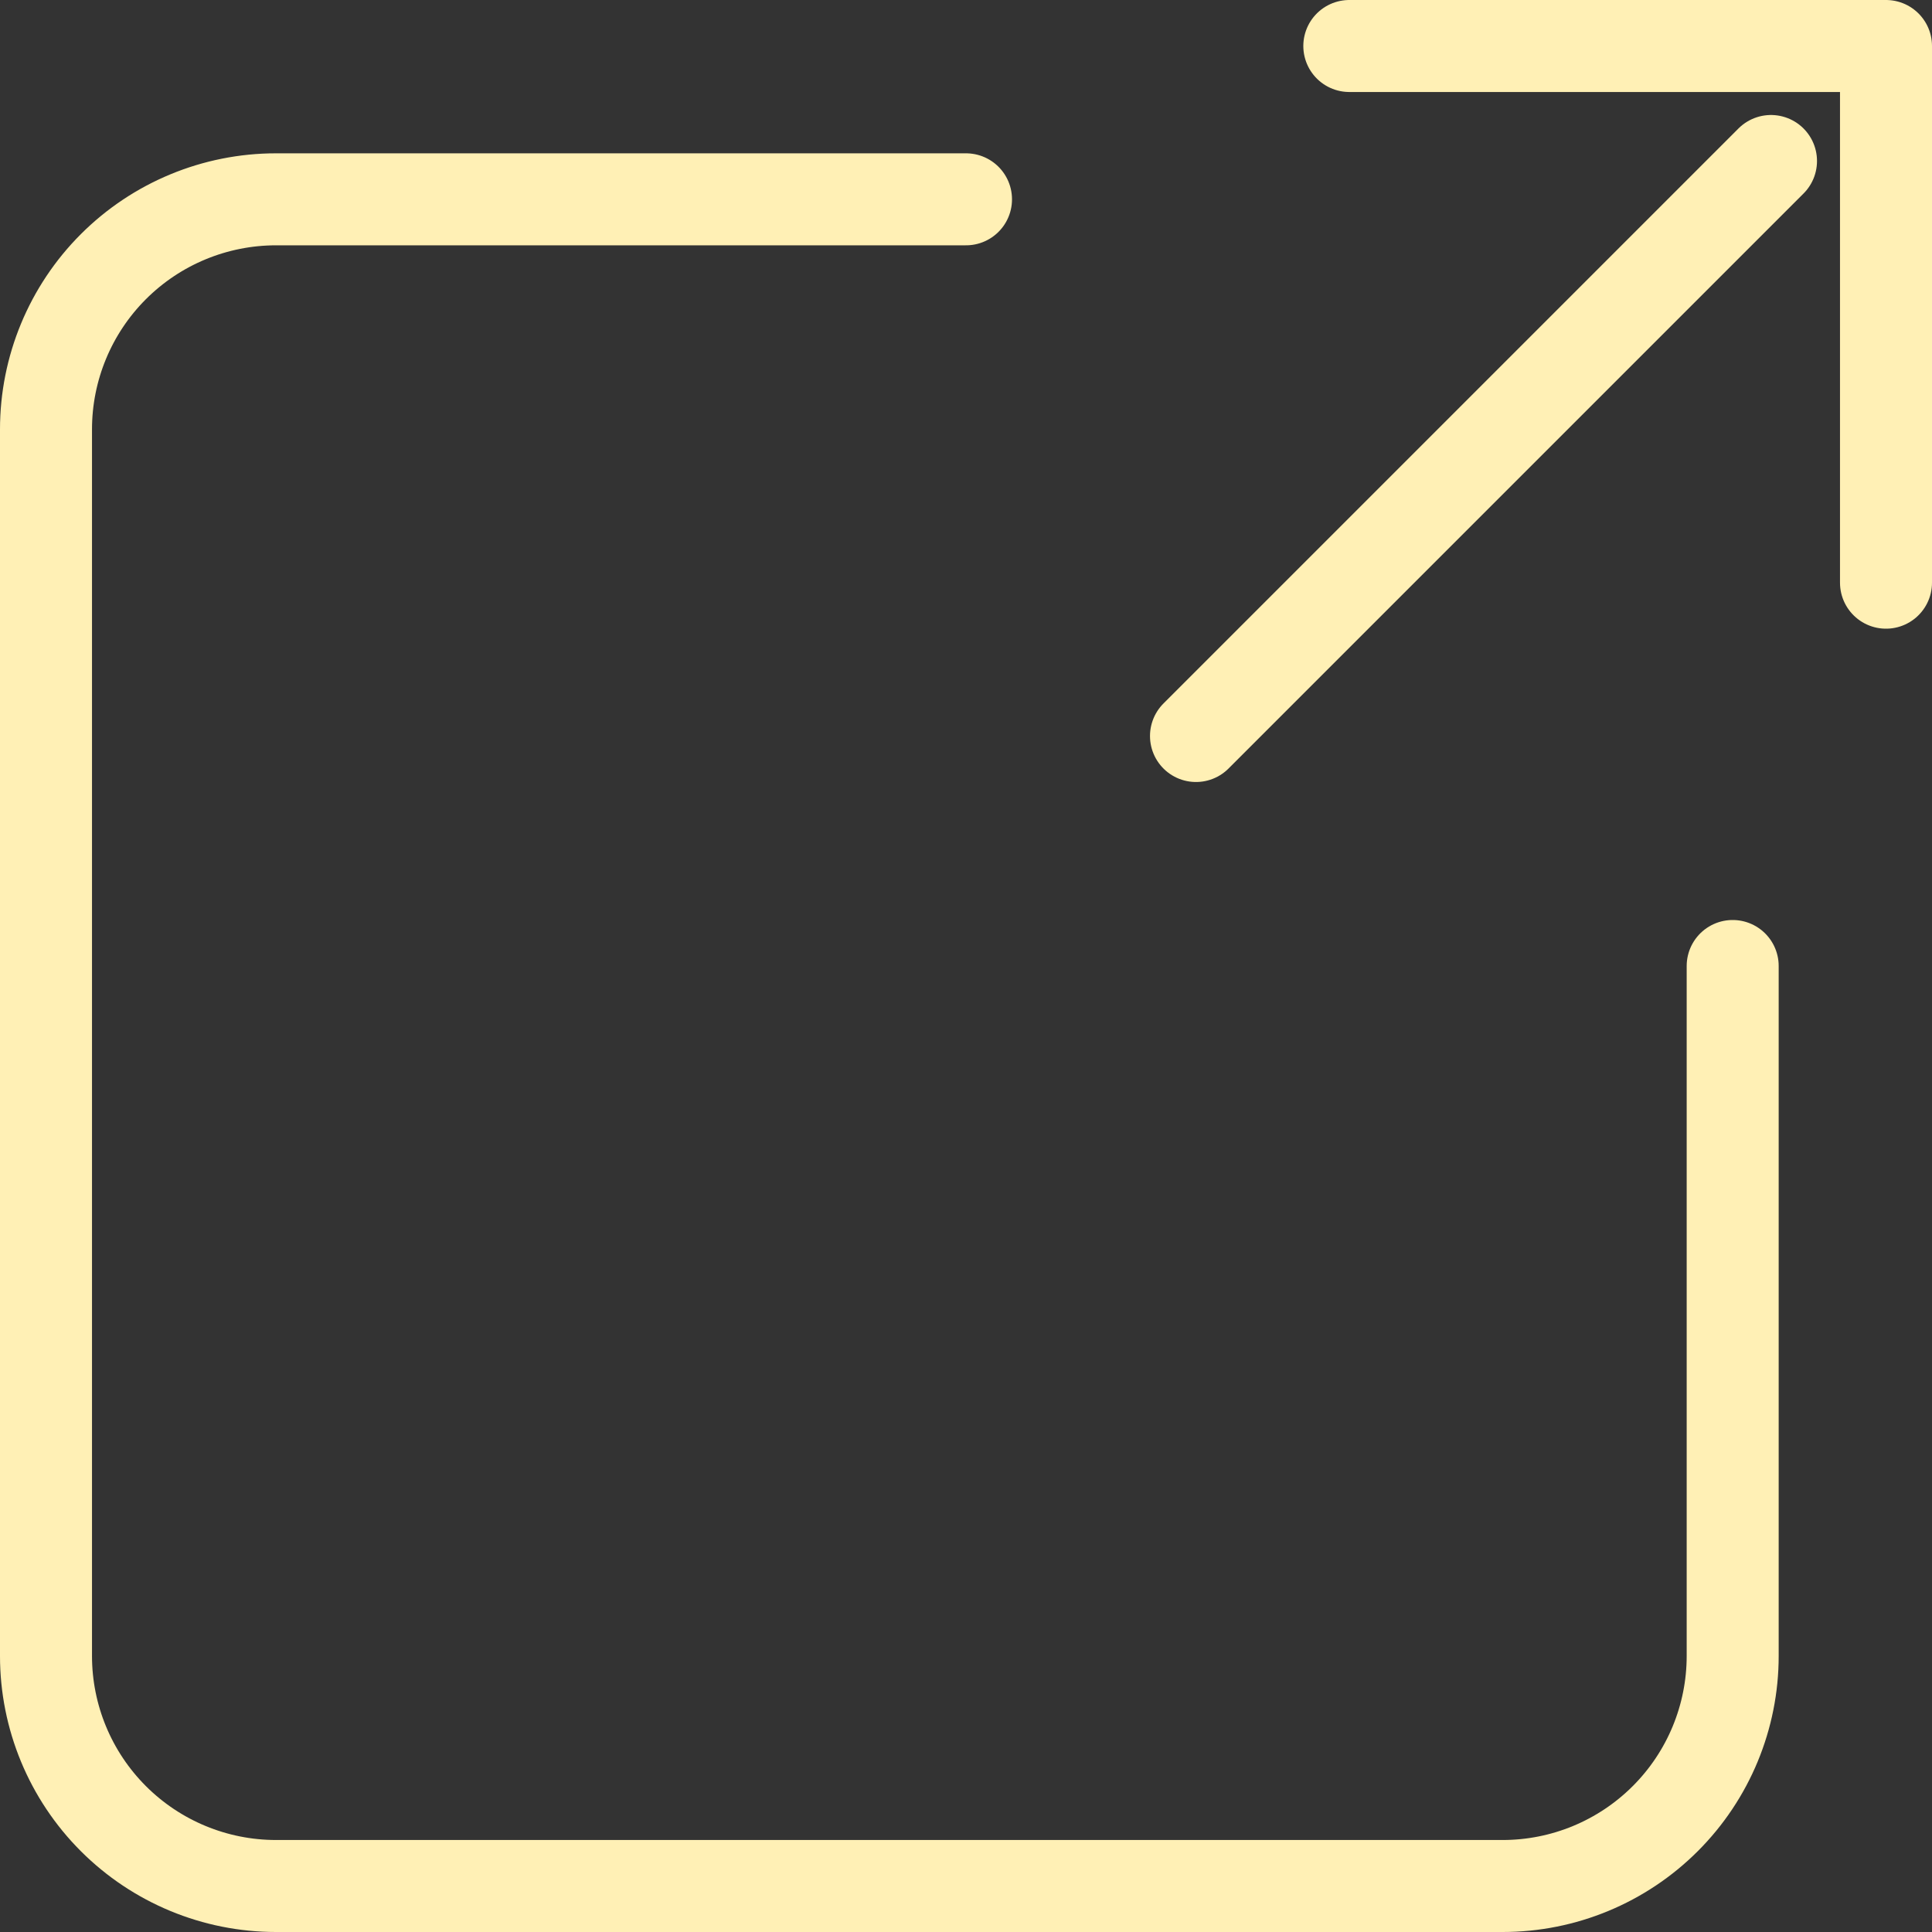 <svg width="42" height="42" viewBox="0 0 42 42" fill="none" xmlns="http://www.w3.org/2000/svg">
<rect x="0" y="0" width="42" height="42" fill="#333333" stroke="none"/>
<path d="M29.333 1H41V12.667M38.5 3.5L26 16M21 4.333H6C4.674 4.333 3.402 4.86 2.464 5.798C1.527 6.735 1 8.007 1 9.333V36C1 37.326 1.527 38.598 2.464 39.535C3.402 40.473 4.674 41 6 41H32.667C33.993 41 35.264 40.473 36.202 39.535C37.14 38.598 37.667 37.326 37.667 36V21" stroke="#FFF0B5" stroke-width="2" stroke-linecap="round" stroke-linejoin="round"/>
</svg>
